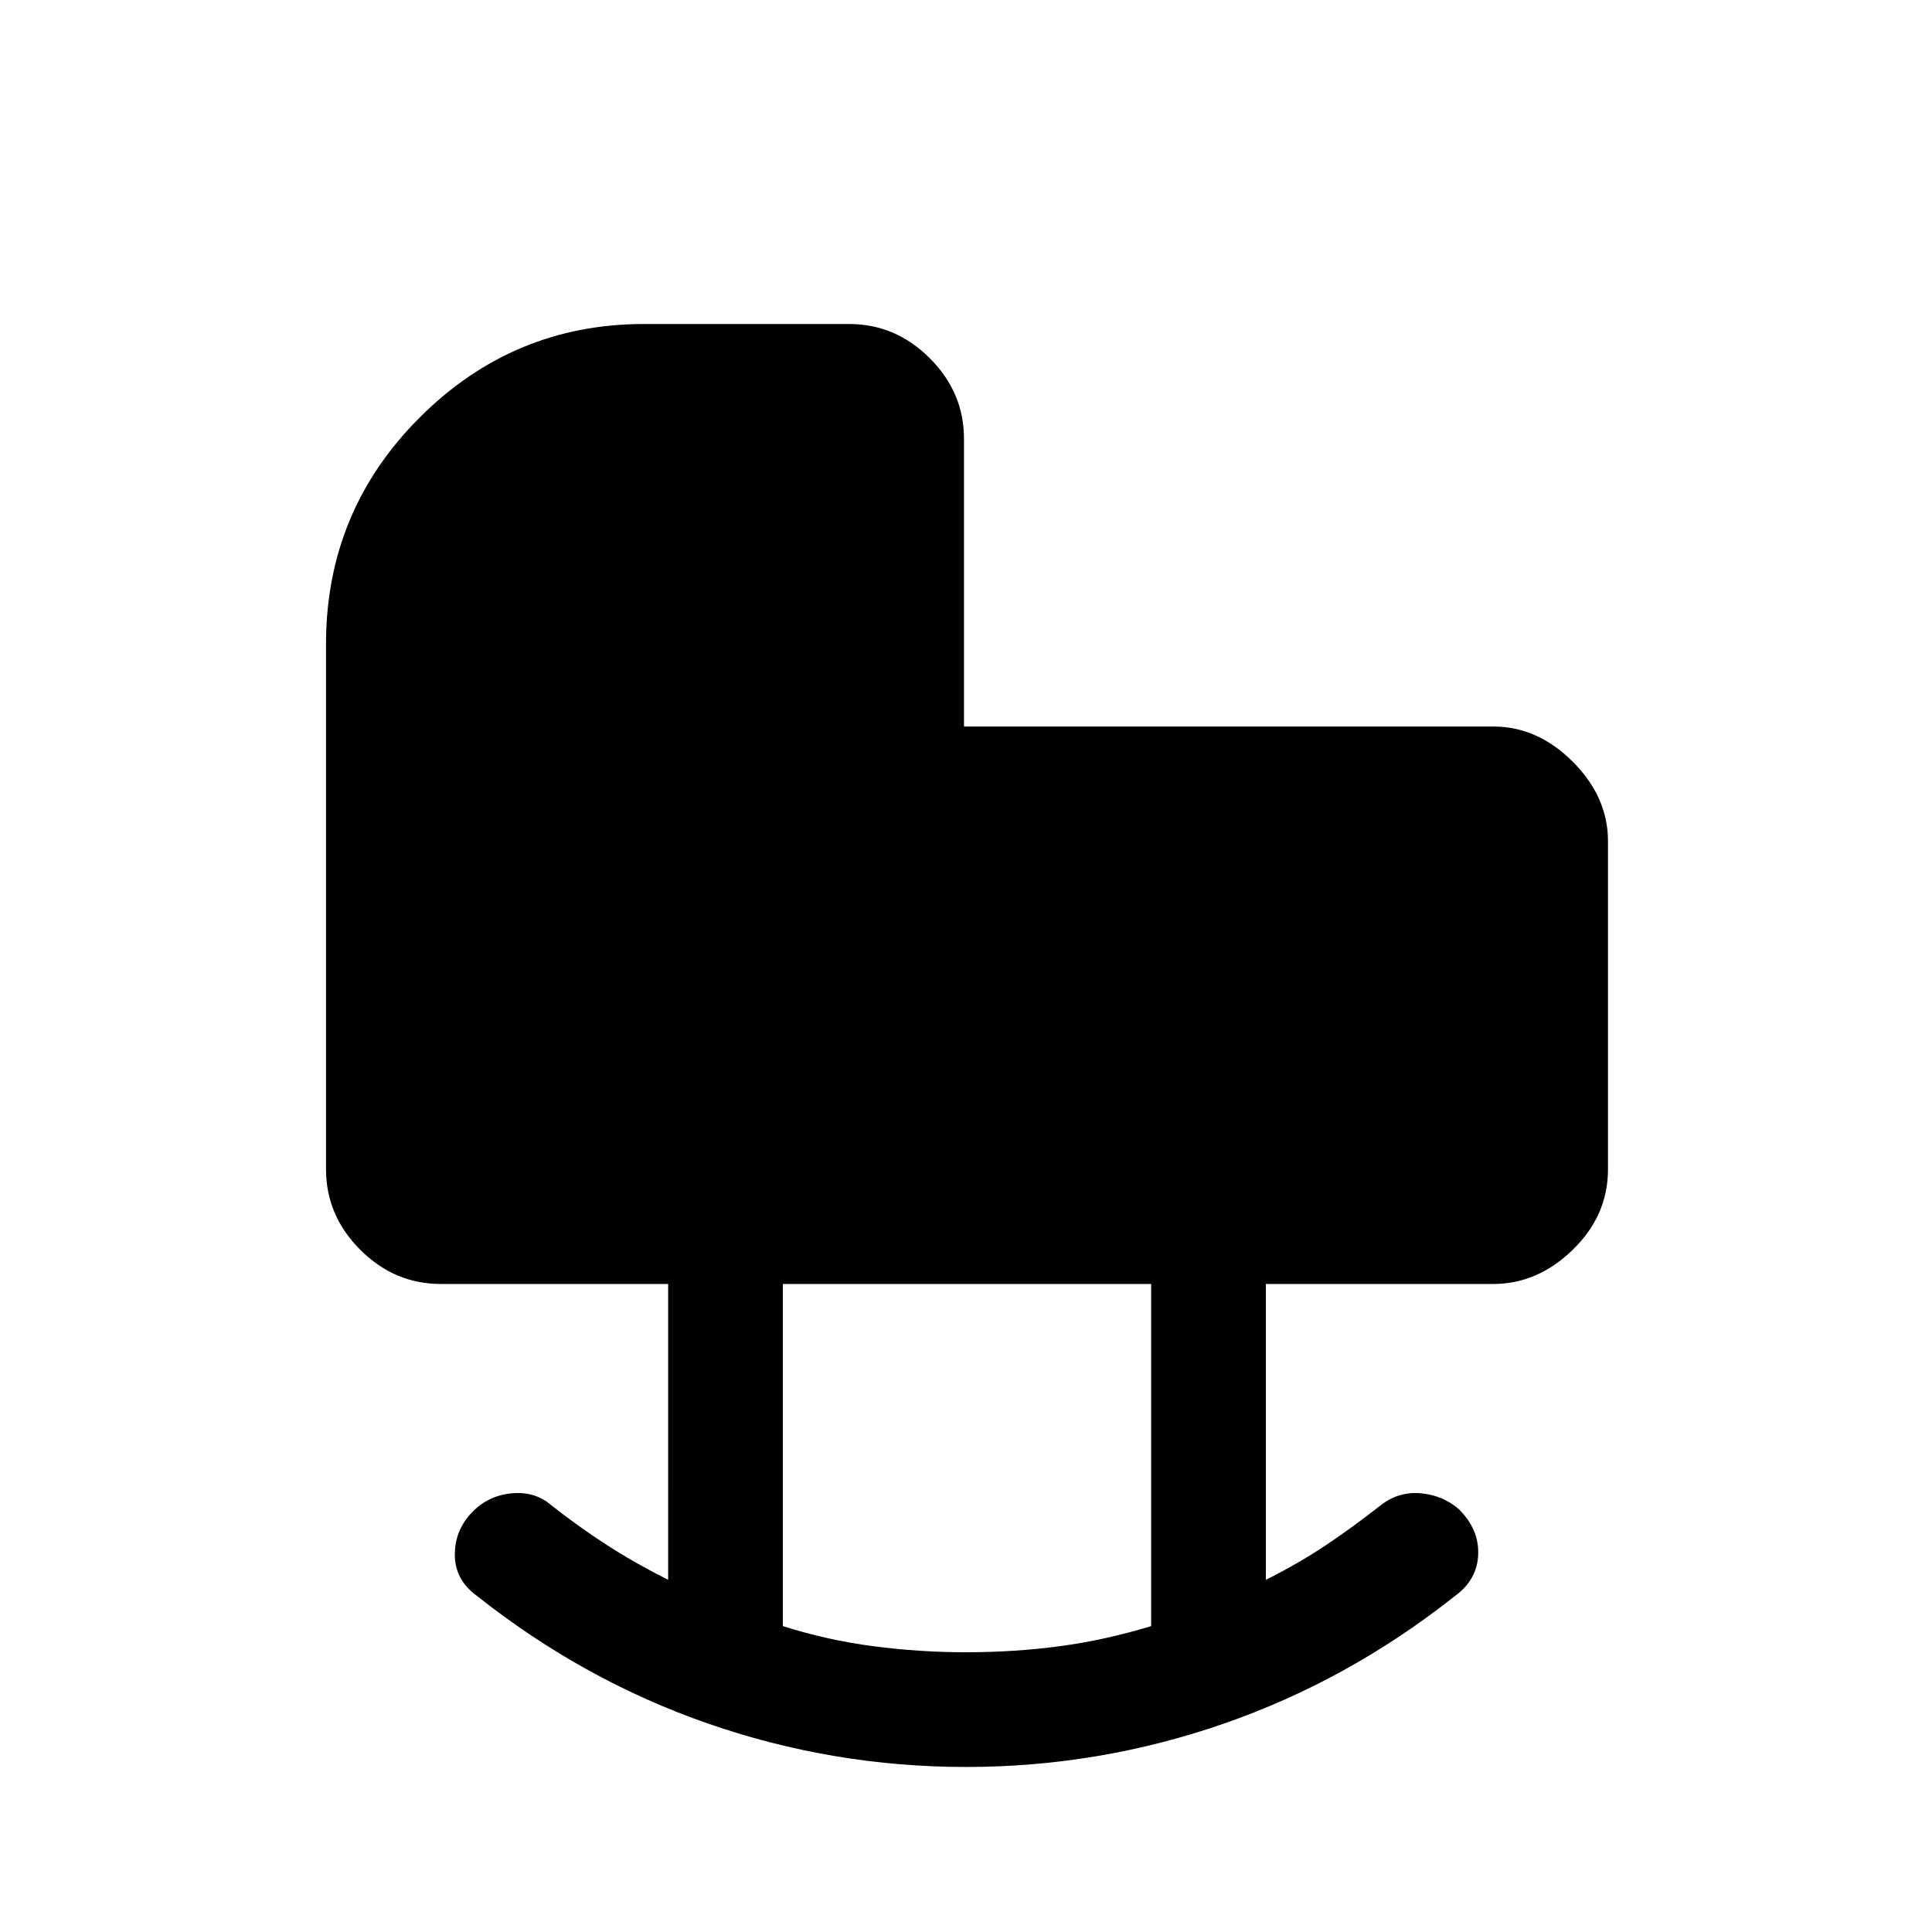 <svg xmlns="http://www.w3.org/2000/svg" height="48" width="48"><path d="M24 41.05q1.2 0 2.325-.15 1.125-.15 2.275-.5v-8.5h-9.15v8.5q1.1.35 2.25.5 1.15.15 2.3.15Zm0 2.85q-3.3 0-6.4-1.075-3.1-1.075-5.75-3.175-.55-.4-.55-1.025 0-.625.45-1.075.4-.4.975-.45.575-.05.975.3.7.55 1.4 1 .7.45 1.5.85V31.9h-5.65q-1.15 0-2-.85-.85-.85-.85-2V16q0-3.3 2.325-5.625T16 8.05h5.1q1.15 0 2 .85.85.85.85 2v7.15H37.1q1.1 0 1.975.875t.875 1.975v8.15q0 1.15-.875 2-.875.85-1.975.85h-5.65v7.35q.8-.4 1.475-.85.675-.45 1.375-1 .45-.35 1-.3.55.05.95.4.5.5.475 1.125-.025.625-.575 1.025-2.65 2.1-5.75 3.175Q27.3 43.9 24 43.9Z"/></svg>